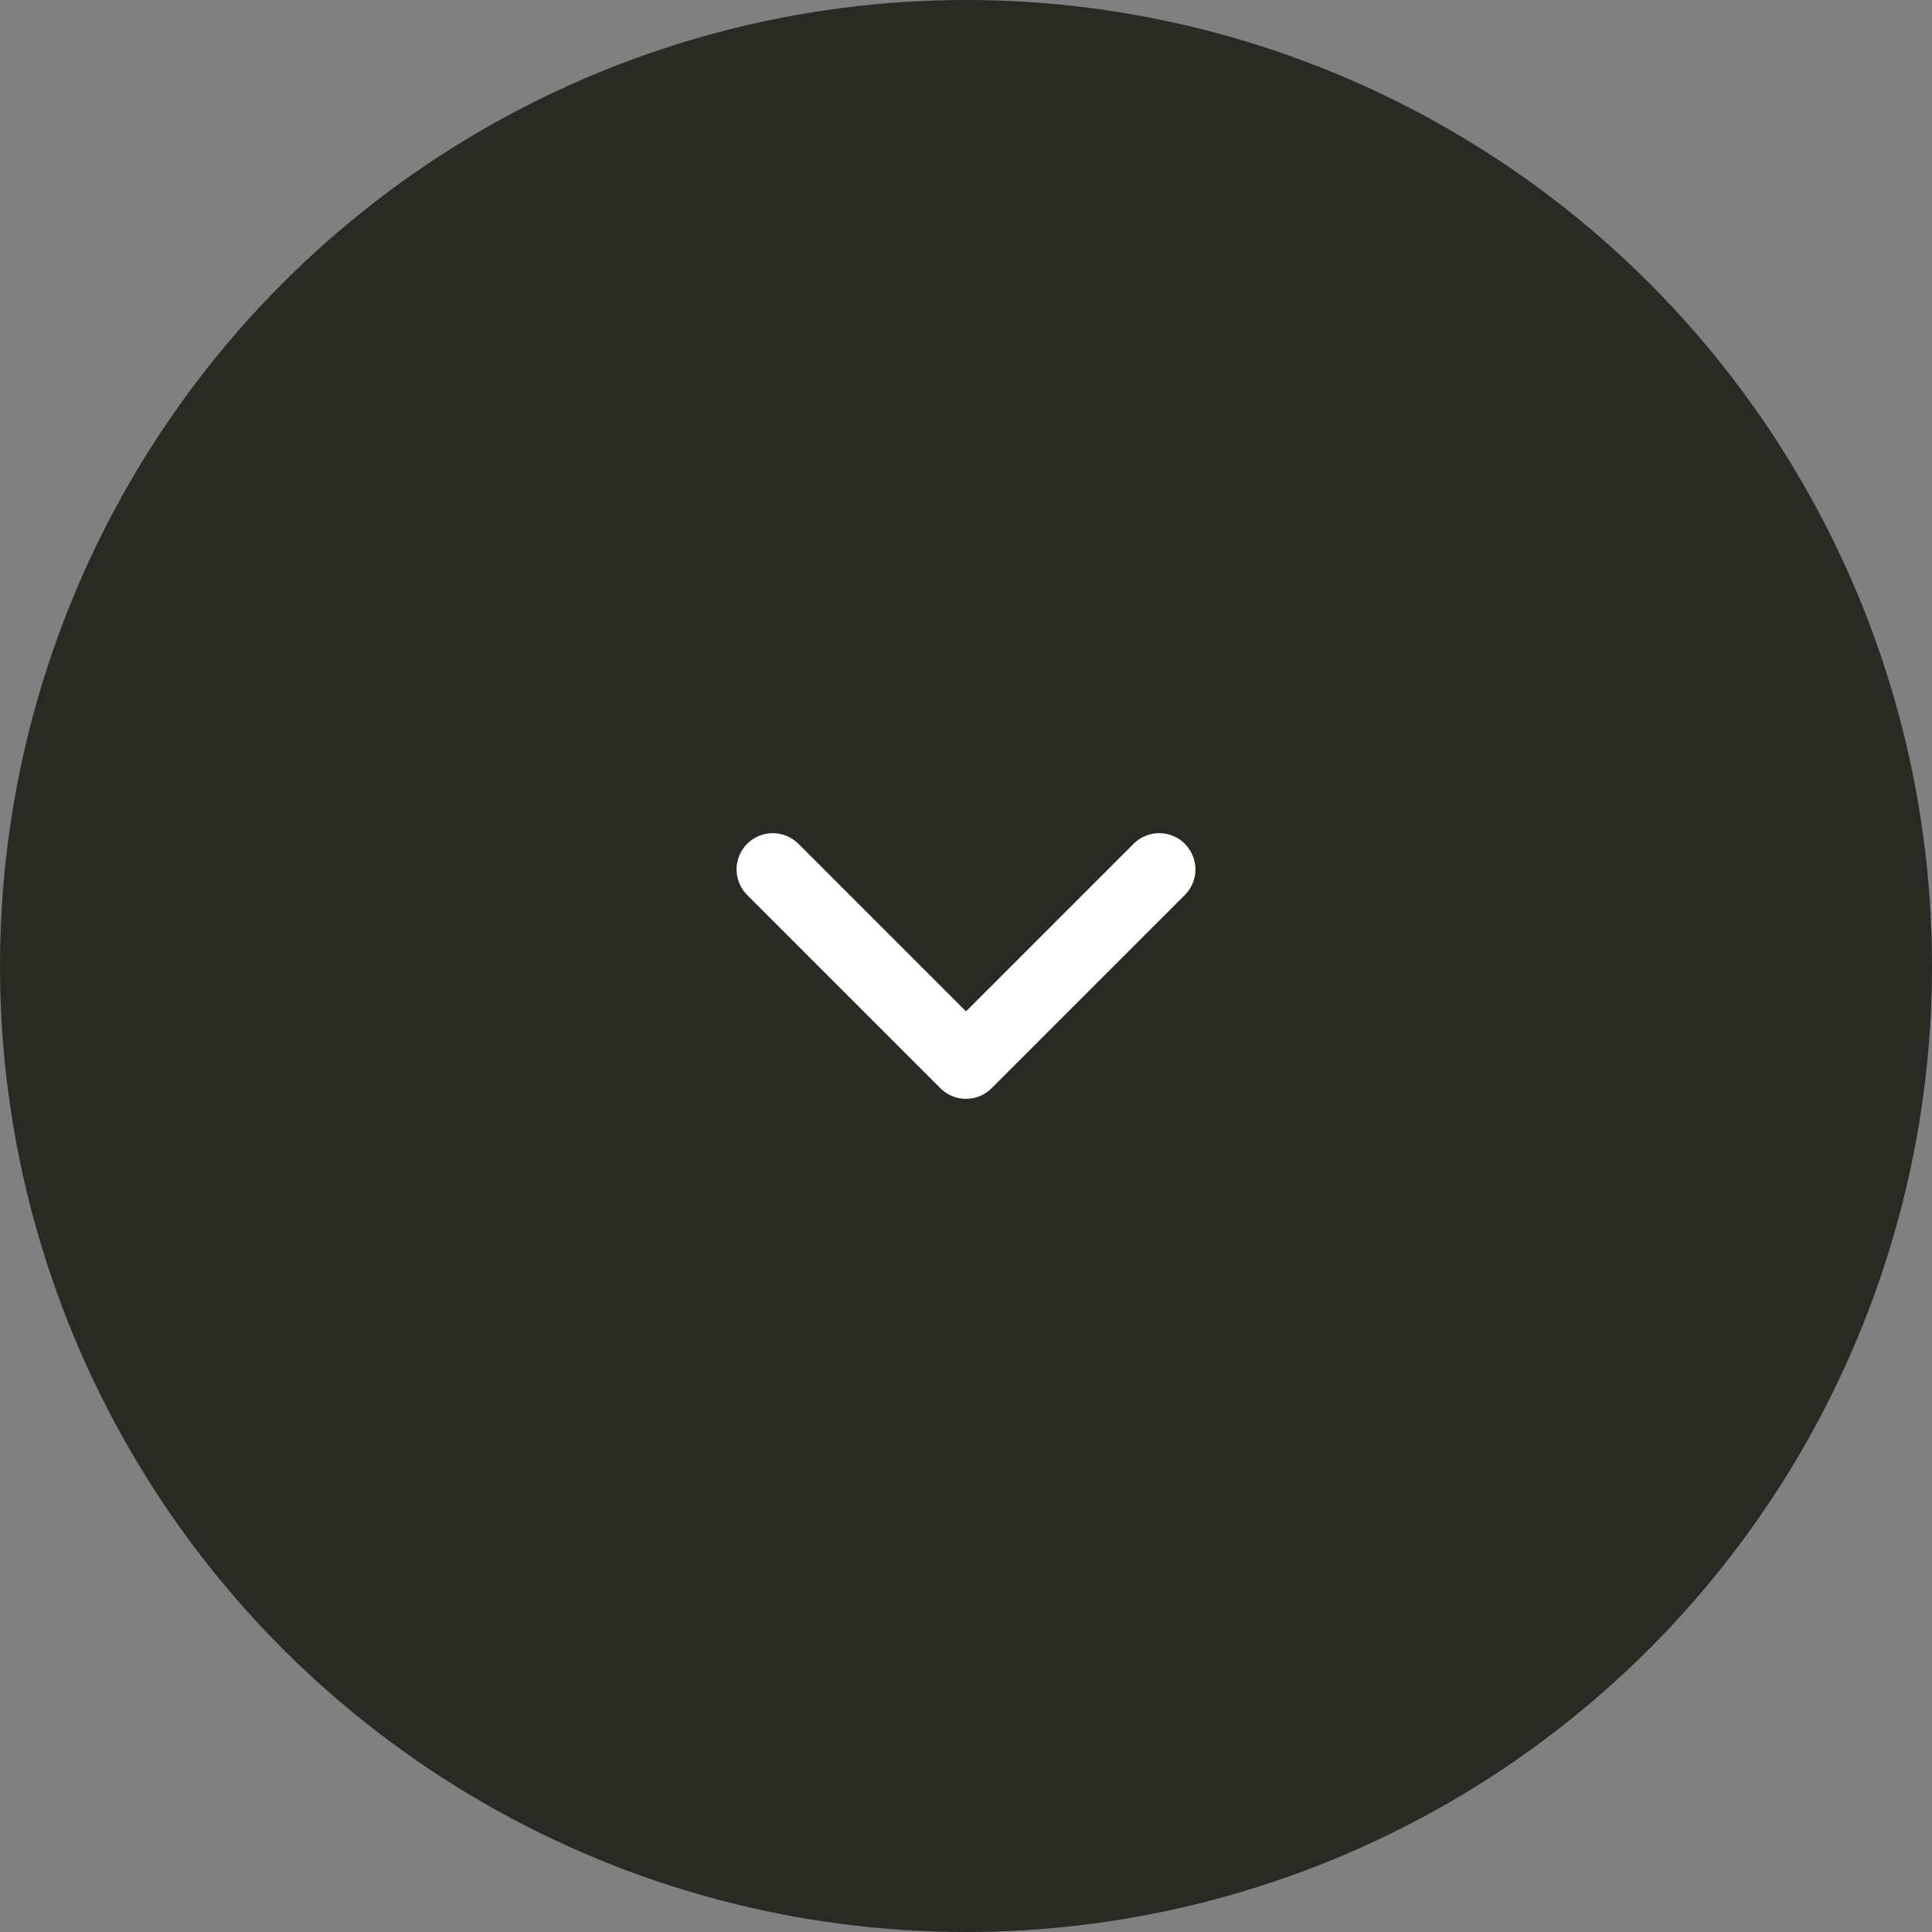 <svg width="40" height="40" viewBox="0 0 40 40" fill="none" xmlns="http://www.w3.org/2000/svg">
<rect x="0" y="0" width="40" height="40" fill="#808080" stroke="none"/>
<circle cx="20" cy="20" r="20" fill="#292A24"/>
<path d="M24 18L20 22L16 18" stroke="white" stroke-width="1.5" stroke-linecap="round" stroke-linejoin="round"/>
</svg>
